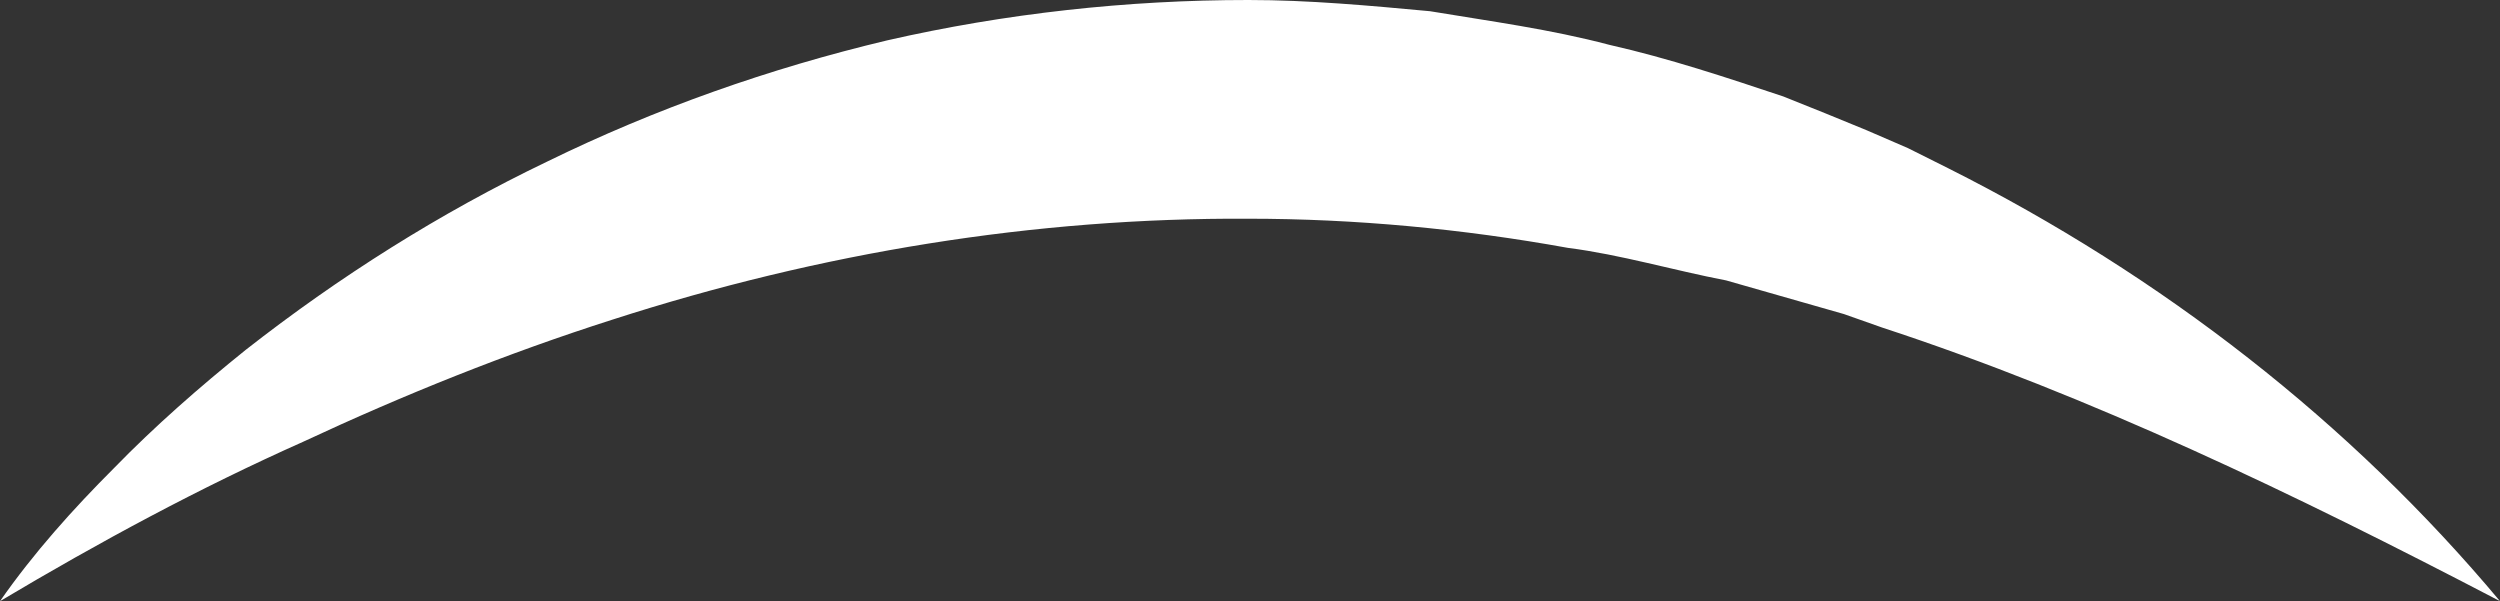 <svg version="1.1" id="Capa_2" xmlns="http://www.w3.org/2000/svg" x="0" y="0" viewBox="0 0 22.29 5.36" style="enable-background:new 0 0 22.29 5.36" xml:space="preserve"><rect x="0" y="0" width="22.29" height="5.36" fill="#333333" stroke="none"/><style>.st0{fill:#545454}.st2{fill:none;stroke:#fff;stroke-width:.75;stroke-miterlimit:10}.st3{stroke-width:2.001}.st3,.st4{fill:none;stroke:#000;stroke-miterlimit:10}</style><path d="M0 5.36c.3-.43.65-.82 1.02-1.19.36-.37.76-.72 1.17-1.05.83-.65 1.73-1.22 2.69-1.68C5.84.97 6.86.61 7.91.36 8.96.12 10.05 0 11.13 0c.54 0 1.08.05 1.62.1.54.09 1.07.16 1.6.3.53.12 1.04.29 1.55.46.25.1.5.2.74.3l.37.16.36.18c1.91.96 3.59 2.27 4.92 3.86-1.84-.96-3.65-1.83-5.51-2.44l-.34-.12-.35-.1-.7-.2c-.47-.09-.94-.23-1.41-.29-.94-.17-1.9-.26-2.85-.26-1.9-.01-3.81.3-5.67.9-.94.3-1.86.67-2.76 1.09-.92.41-1.81.89-2.7 1.42z" style="fill:#fff"/></svg>
